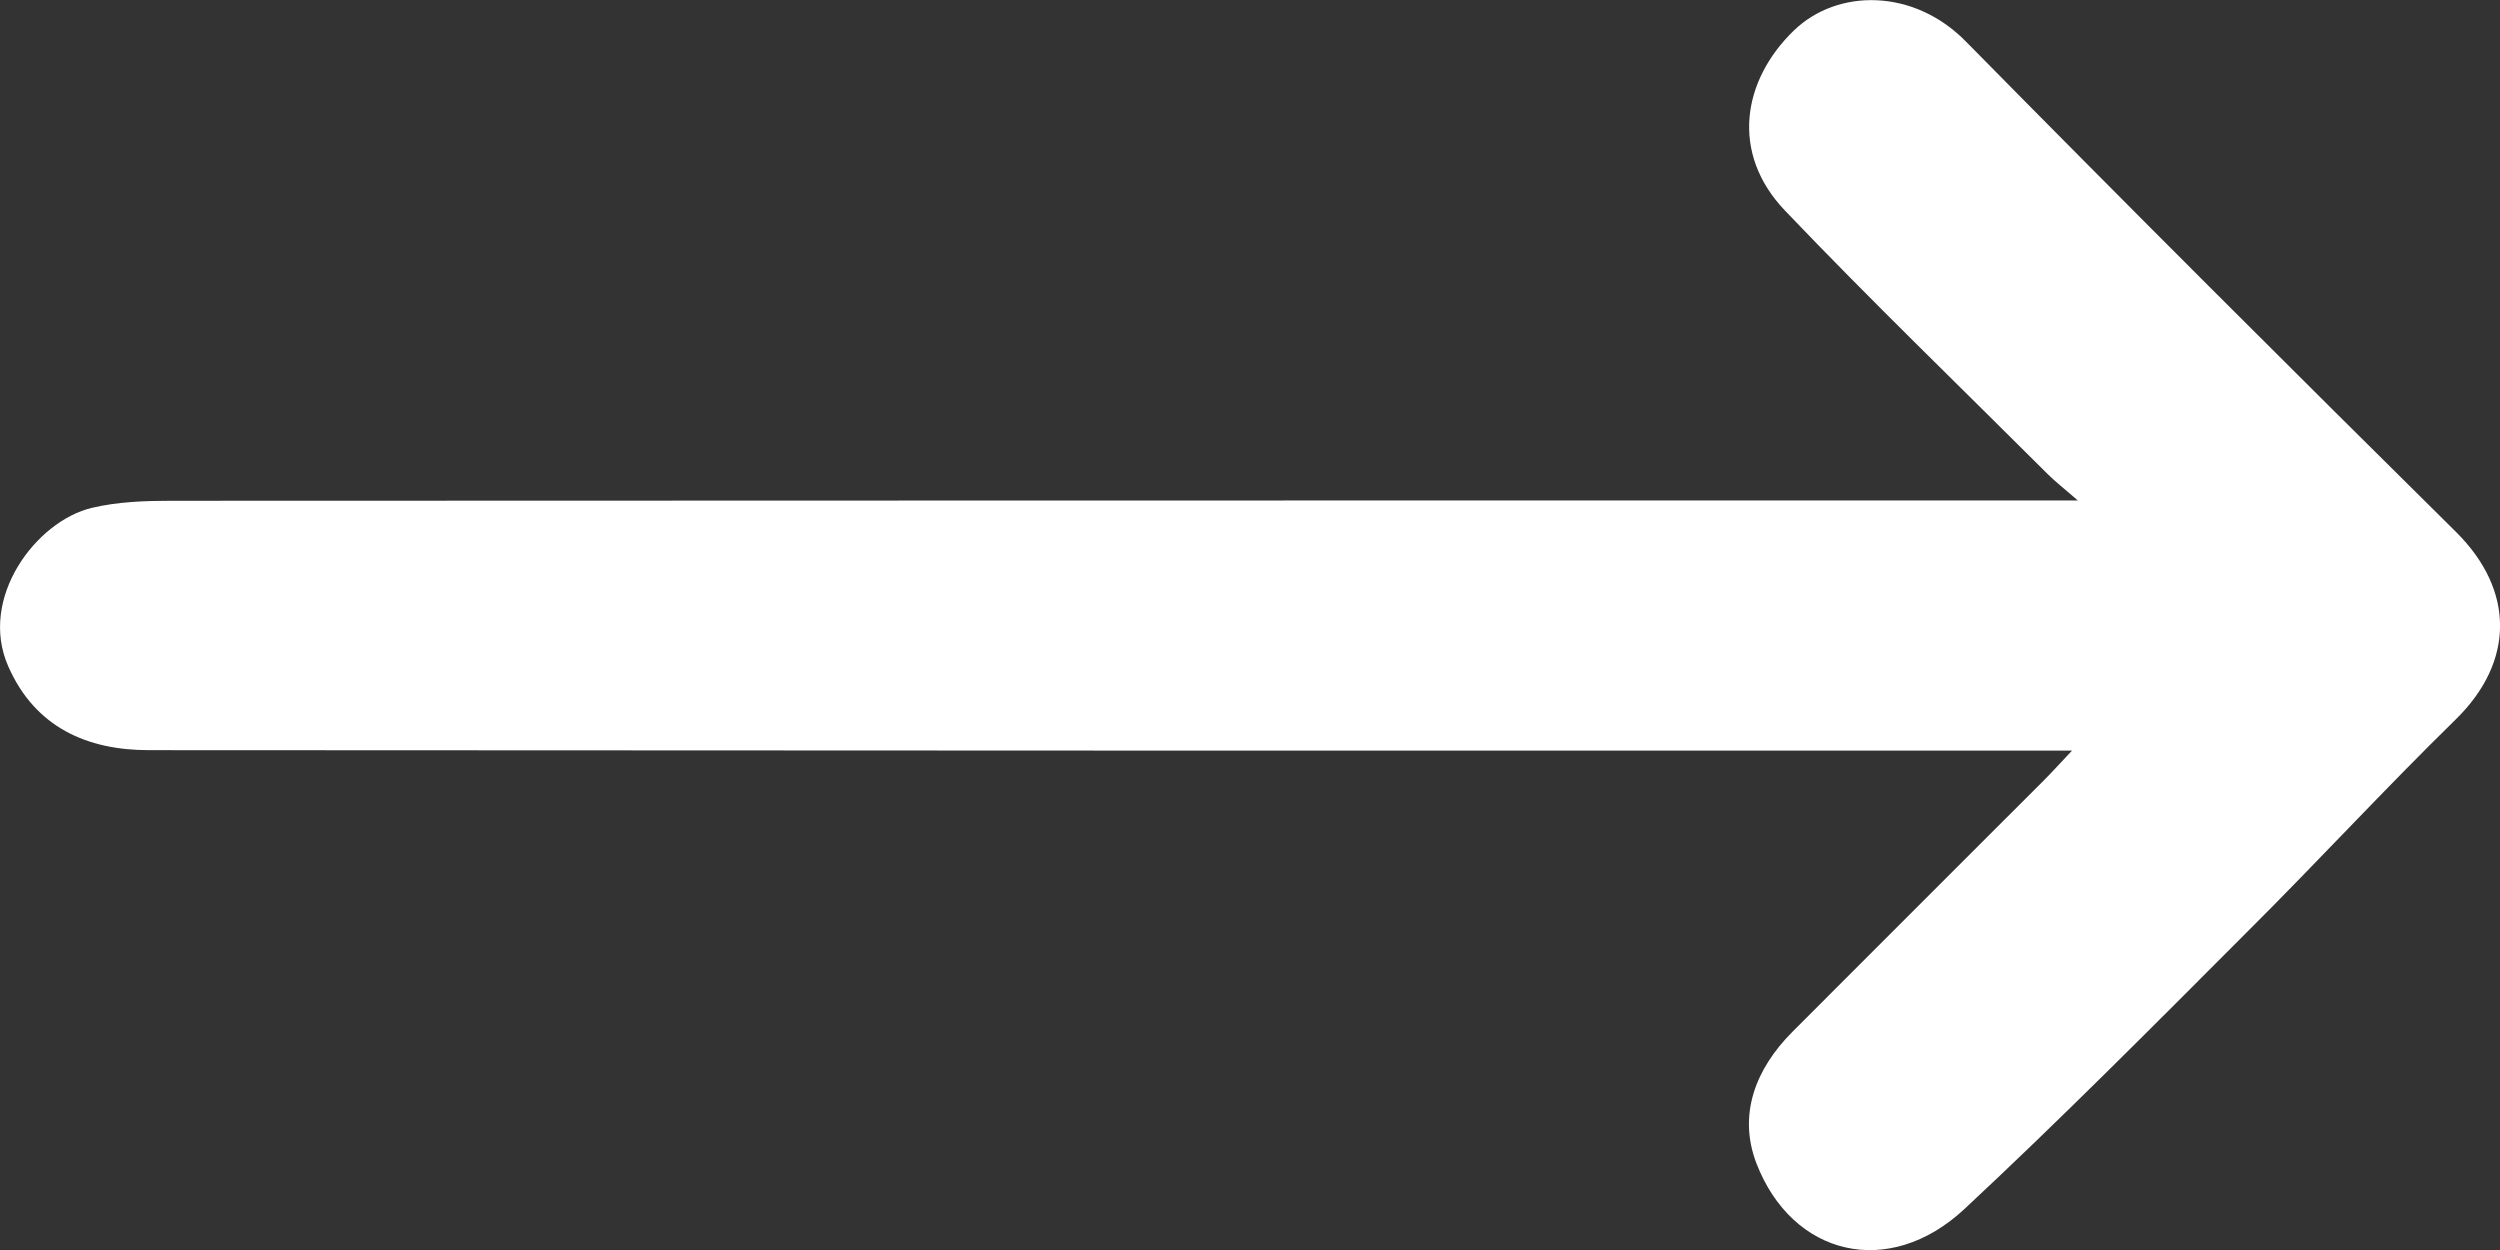 <svg width="16" height="8" viewBox="0 0 16 8" fill="none" xmlns="http://www.w3.org/2000/svg">
<rect x="0" y="0" width="16" height="8" fill="#333333" stroke="none"/>
<path d="M13.263 4.804C13.132 4.804 13.063 4.804 12.992 4.804C8.979 4.804 4.965 4.804 0.952 4.801C0.559 4.801 0.225 4.656 0.053 4.265C-0.14 3.827 0.232 3.334 0.589 3.25C0.754 3.211 0.928 3.205 1.097 3.205C5.05 3.203 9.003 3.203 12.958 3.203C13.052 3.203 13.145 3.203 13.298 3.203C13.21 3.126 13.155 3.084 13.105 3.034C12.543 2.473 11.972 1.922 11.425 1.349C11.072 0.98 11.151 0.514 11.481 0.195C11.761 -0.075 12.248 -0.074 12.581 0.265C13.62 1.32 14.668 2.365 15.72 3.406C16.093 3.777 16.096 4.233 15.716 4.605C15.262 5.049 14.832 5.516 14.382 5.964C13.785 6.562 13.189 7.163 12.572 7.738C12.088 8.189 11.47 8.039 11.241 7.445C11.122 7.134 11.235 6.841 11.471 6.604C12.008 6.066 12.546 5.529 13.084 4.991C13.129 4.946 13.172 4.898 13.261 4.804H13.263Z" fill="white"/>
</svg>
